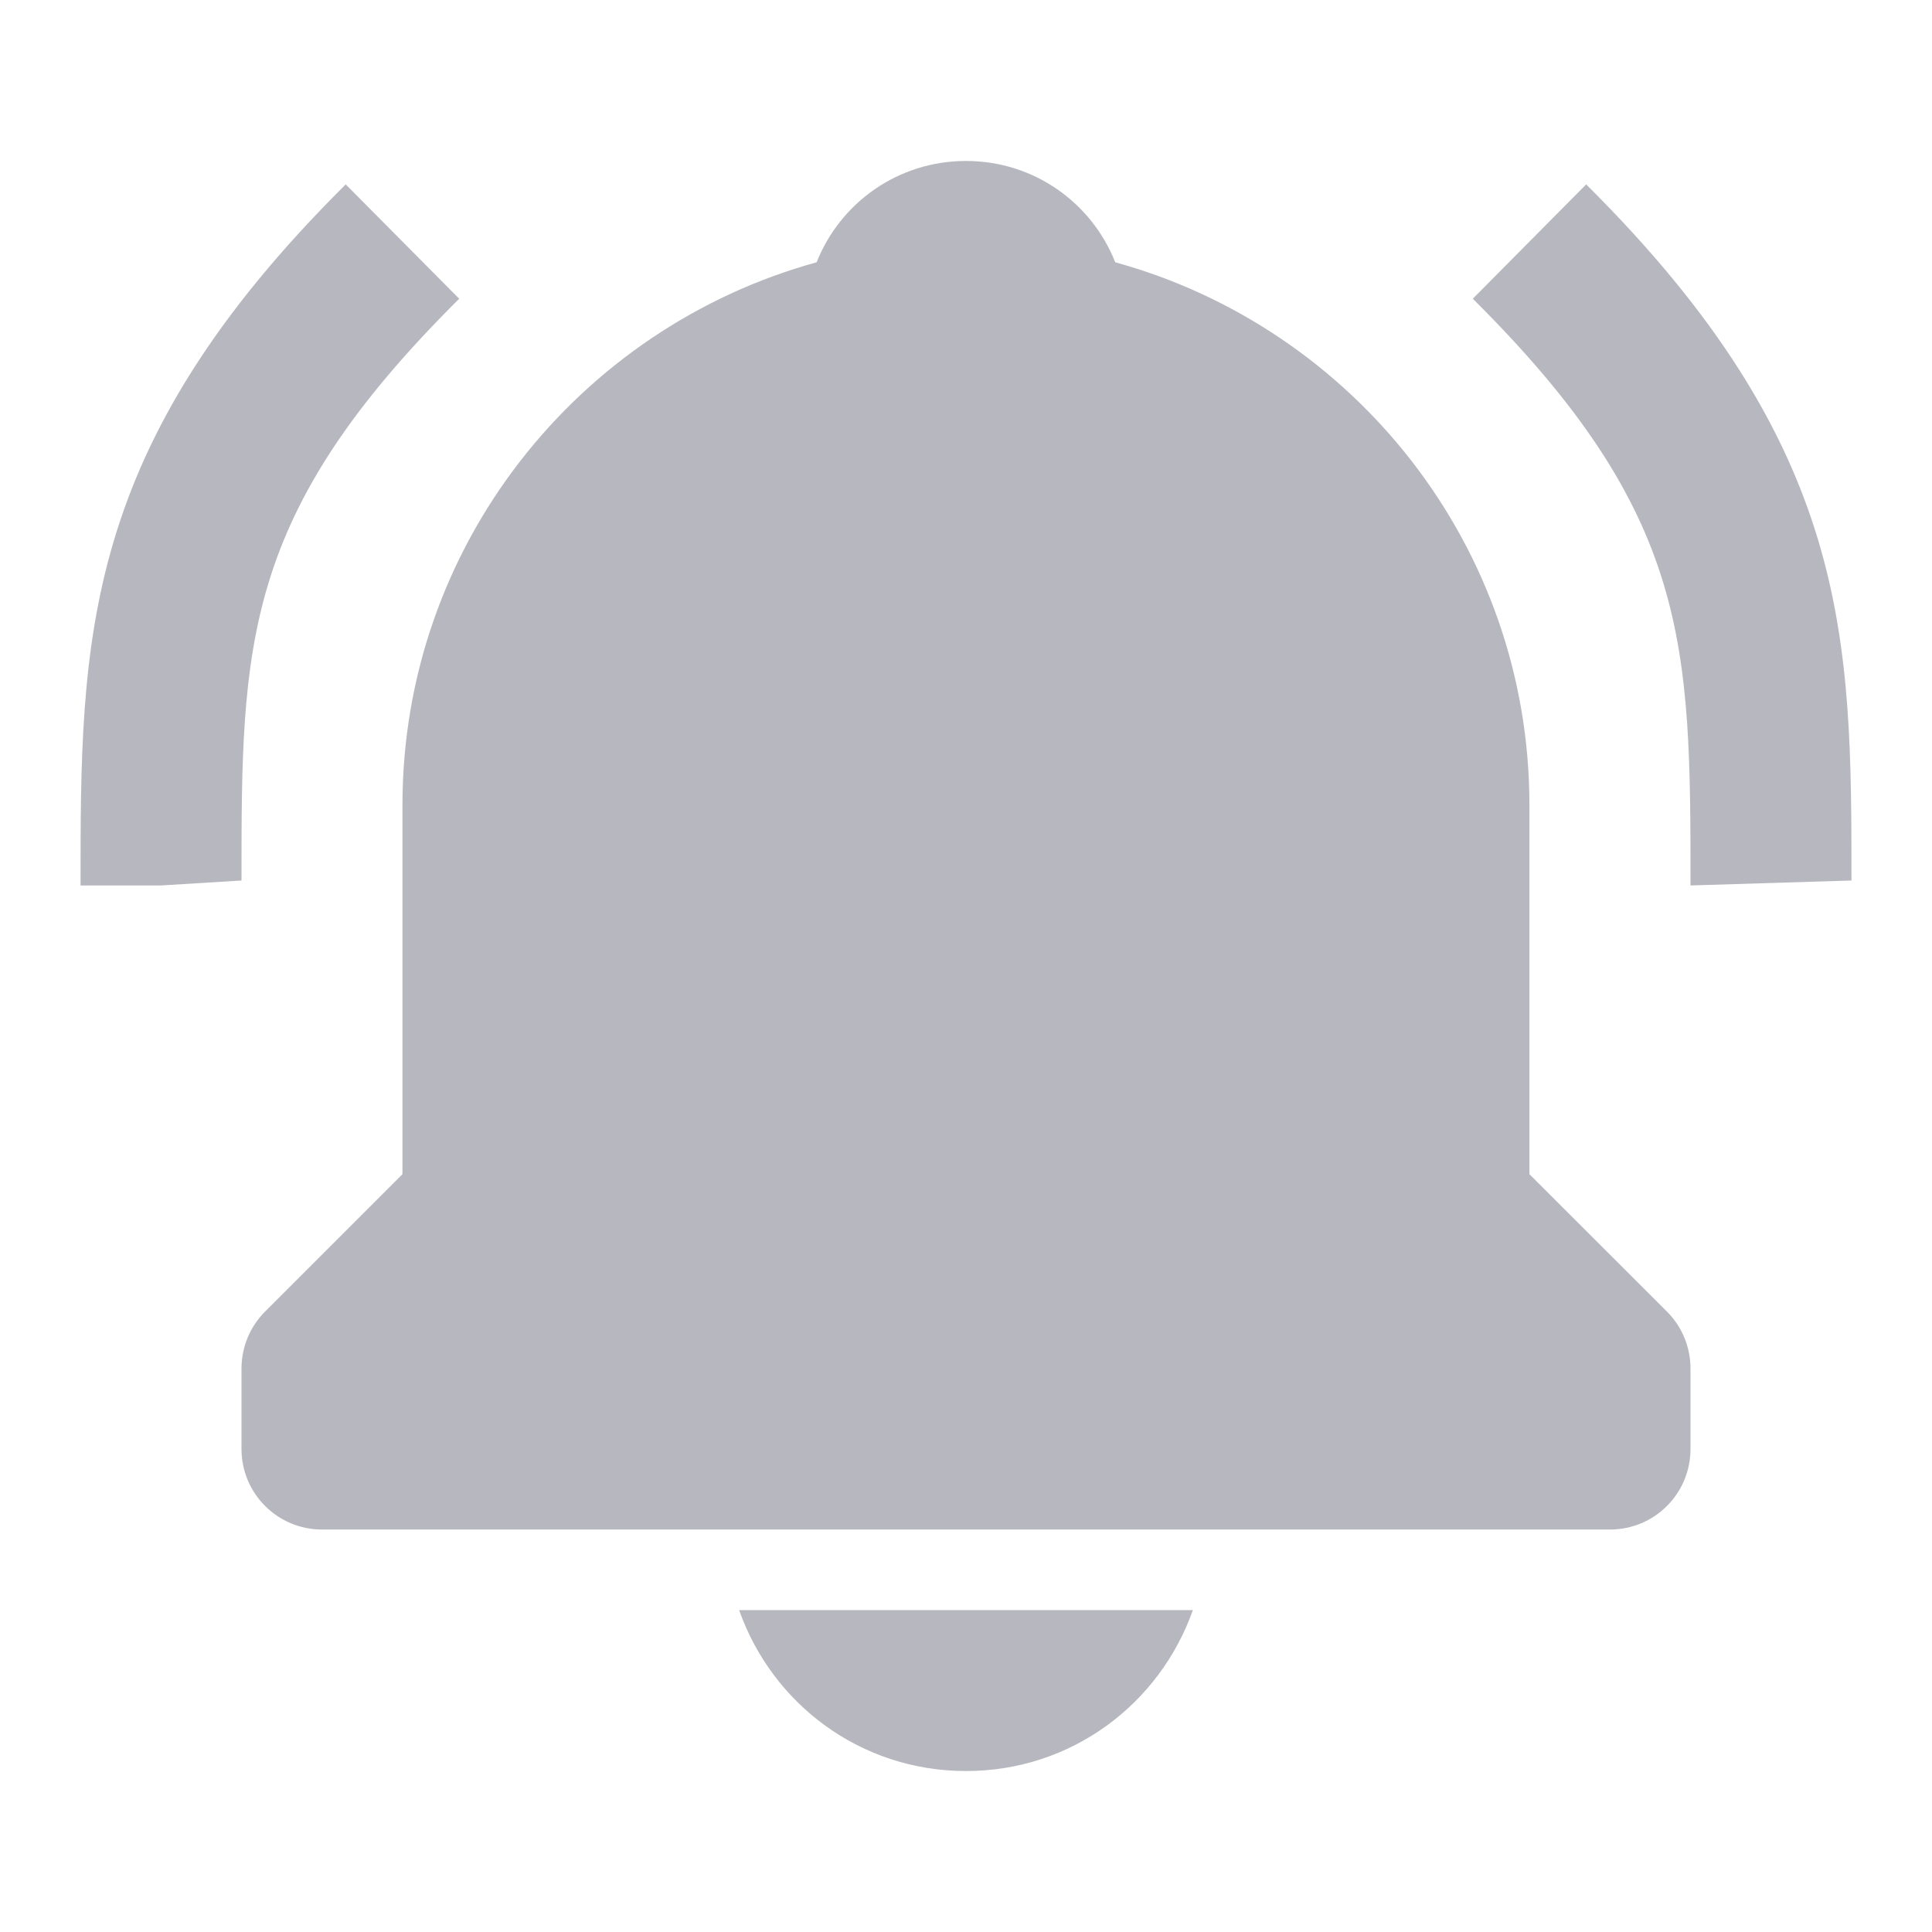 <svg width="16" height="16" viewBox="0 0 16 16" fill="none" xmlns="http://www.w3.org/2000/svg">
<path d="M3.803 2.474L2.863 1.527C0.667 3.709 0.667 5.29 0.667 7.333H1.333L2 7.292C2 5.34 2 4.264 3.803 2.474ZM13.136 1.527L12.197 2.474C14 4.264 14 5.34 14 7.333L15.333 7.292C15.333 5.29 15.333 3.709 13.136 1.527ZM8 14.667C8.874 14.667 9.604 14.111 9.879 13.334H6.121C6.395 14.111 7.126 14.667 8 14.667ZM12.666 9.724V6.667C12.666 4.522 11.21 2.716 9.236 2.172C9.041 1.68 8.564 1.333 8 1.333C7.436 1.333 6.958 1.68 6.763 2.172C4.789 2.716 3.333 4.522 3.333 6.667V9.724L2.195 10.862C2.07 10.987 2 11.156 2 11.334V12C2 12.369 2.299 12.667 2.667 12.667H13.333C13.702 12.667 14 12.369 14 12V11.334C14 11.156 13.93 10.987 13.805 10.862L12.666 9.724Z" fill="#B7B7BF"/>
</svg>
